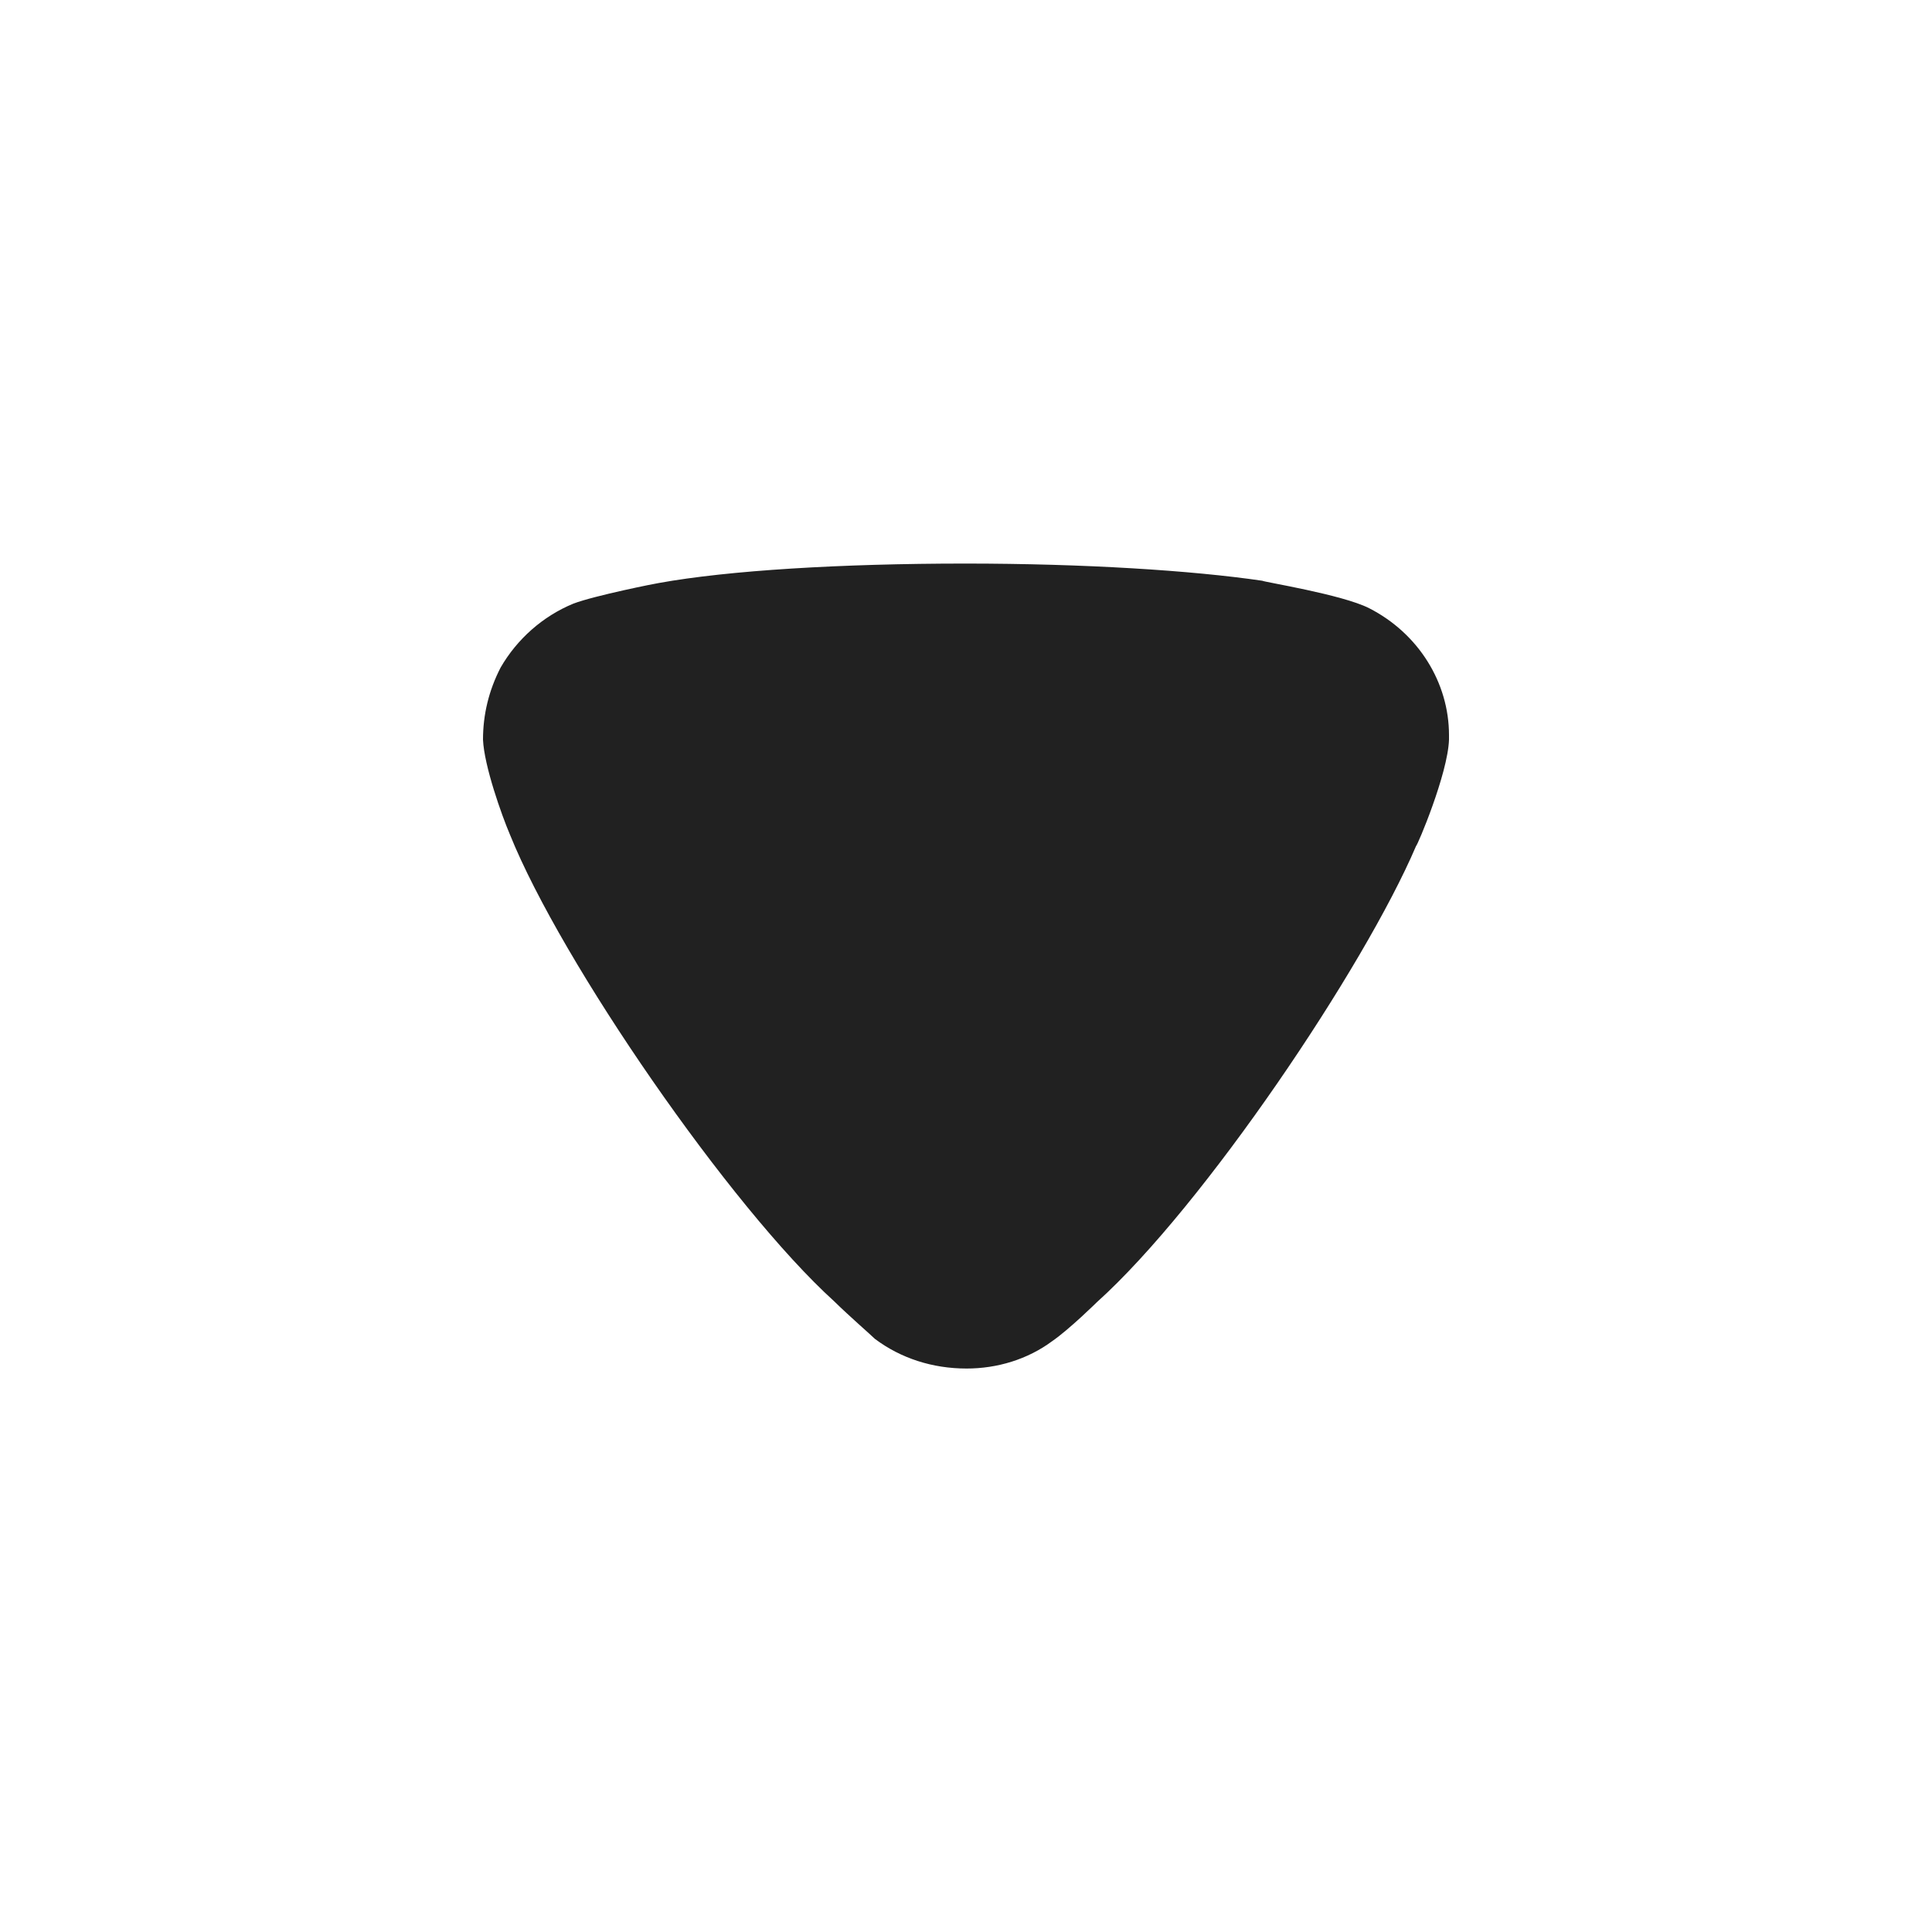 <svg width="20" height="20" viewBox="0 0 20 20" fill="none" xmlns="http://www.w3.org/2000/svg">
<path d="M9.057 13.86C9.009 13.813 8.803 13.635 8.633 13.469C7.563 12.498 5.813 9.965 5.279 8.64C5.193 8.438 5.012 7.929 5 7.657C5 7.397 5.06 7.148 5.182 6.911C5.352 6.616 5.619 6.379 5.935 6.249C6.154 6.165 6.81 6.035 6.822 6.035C7.539 5.905 8.705 5.834 9.993 5.834C11.221 5.834 12.339 5.905 13.068 6.012C13.079 6.024 13.894 6.154 14.173 6.296C14.683 6.556 15 7.066 15 7.61V7.657C14.988 8.012 14.671 8.758 14.659 8.758C14.124 10.012 12.46 12.487 11.354 13.481C11.354 13.481 11.07 13.761 10.893 13.883C10.637 14.073 10.322 14.167 10.006 14.167C9.653 14.167 9.325 14.061 9.057 13.86Z" fill="#212121"/>
</svg>
